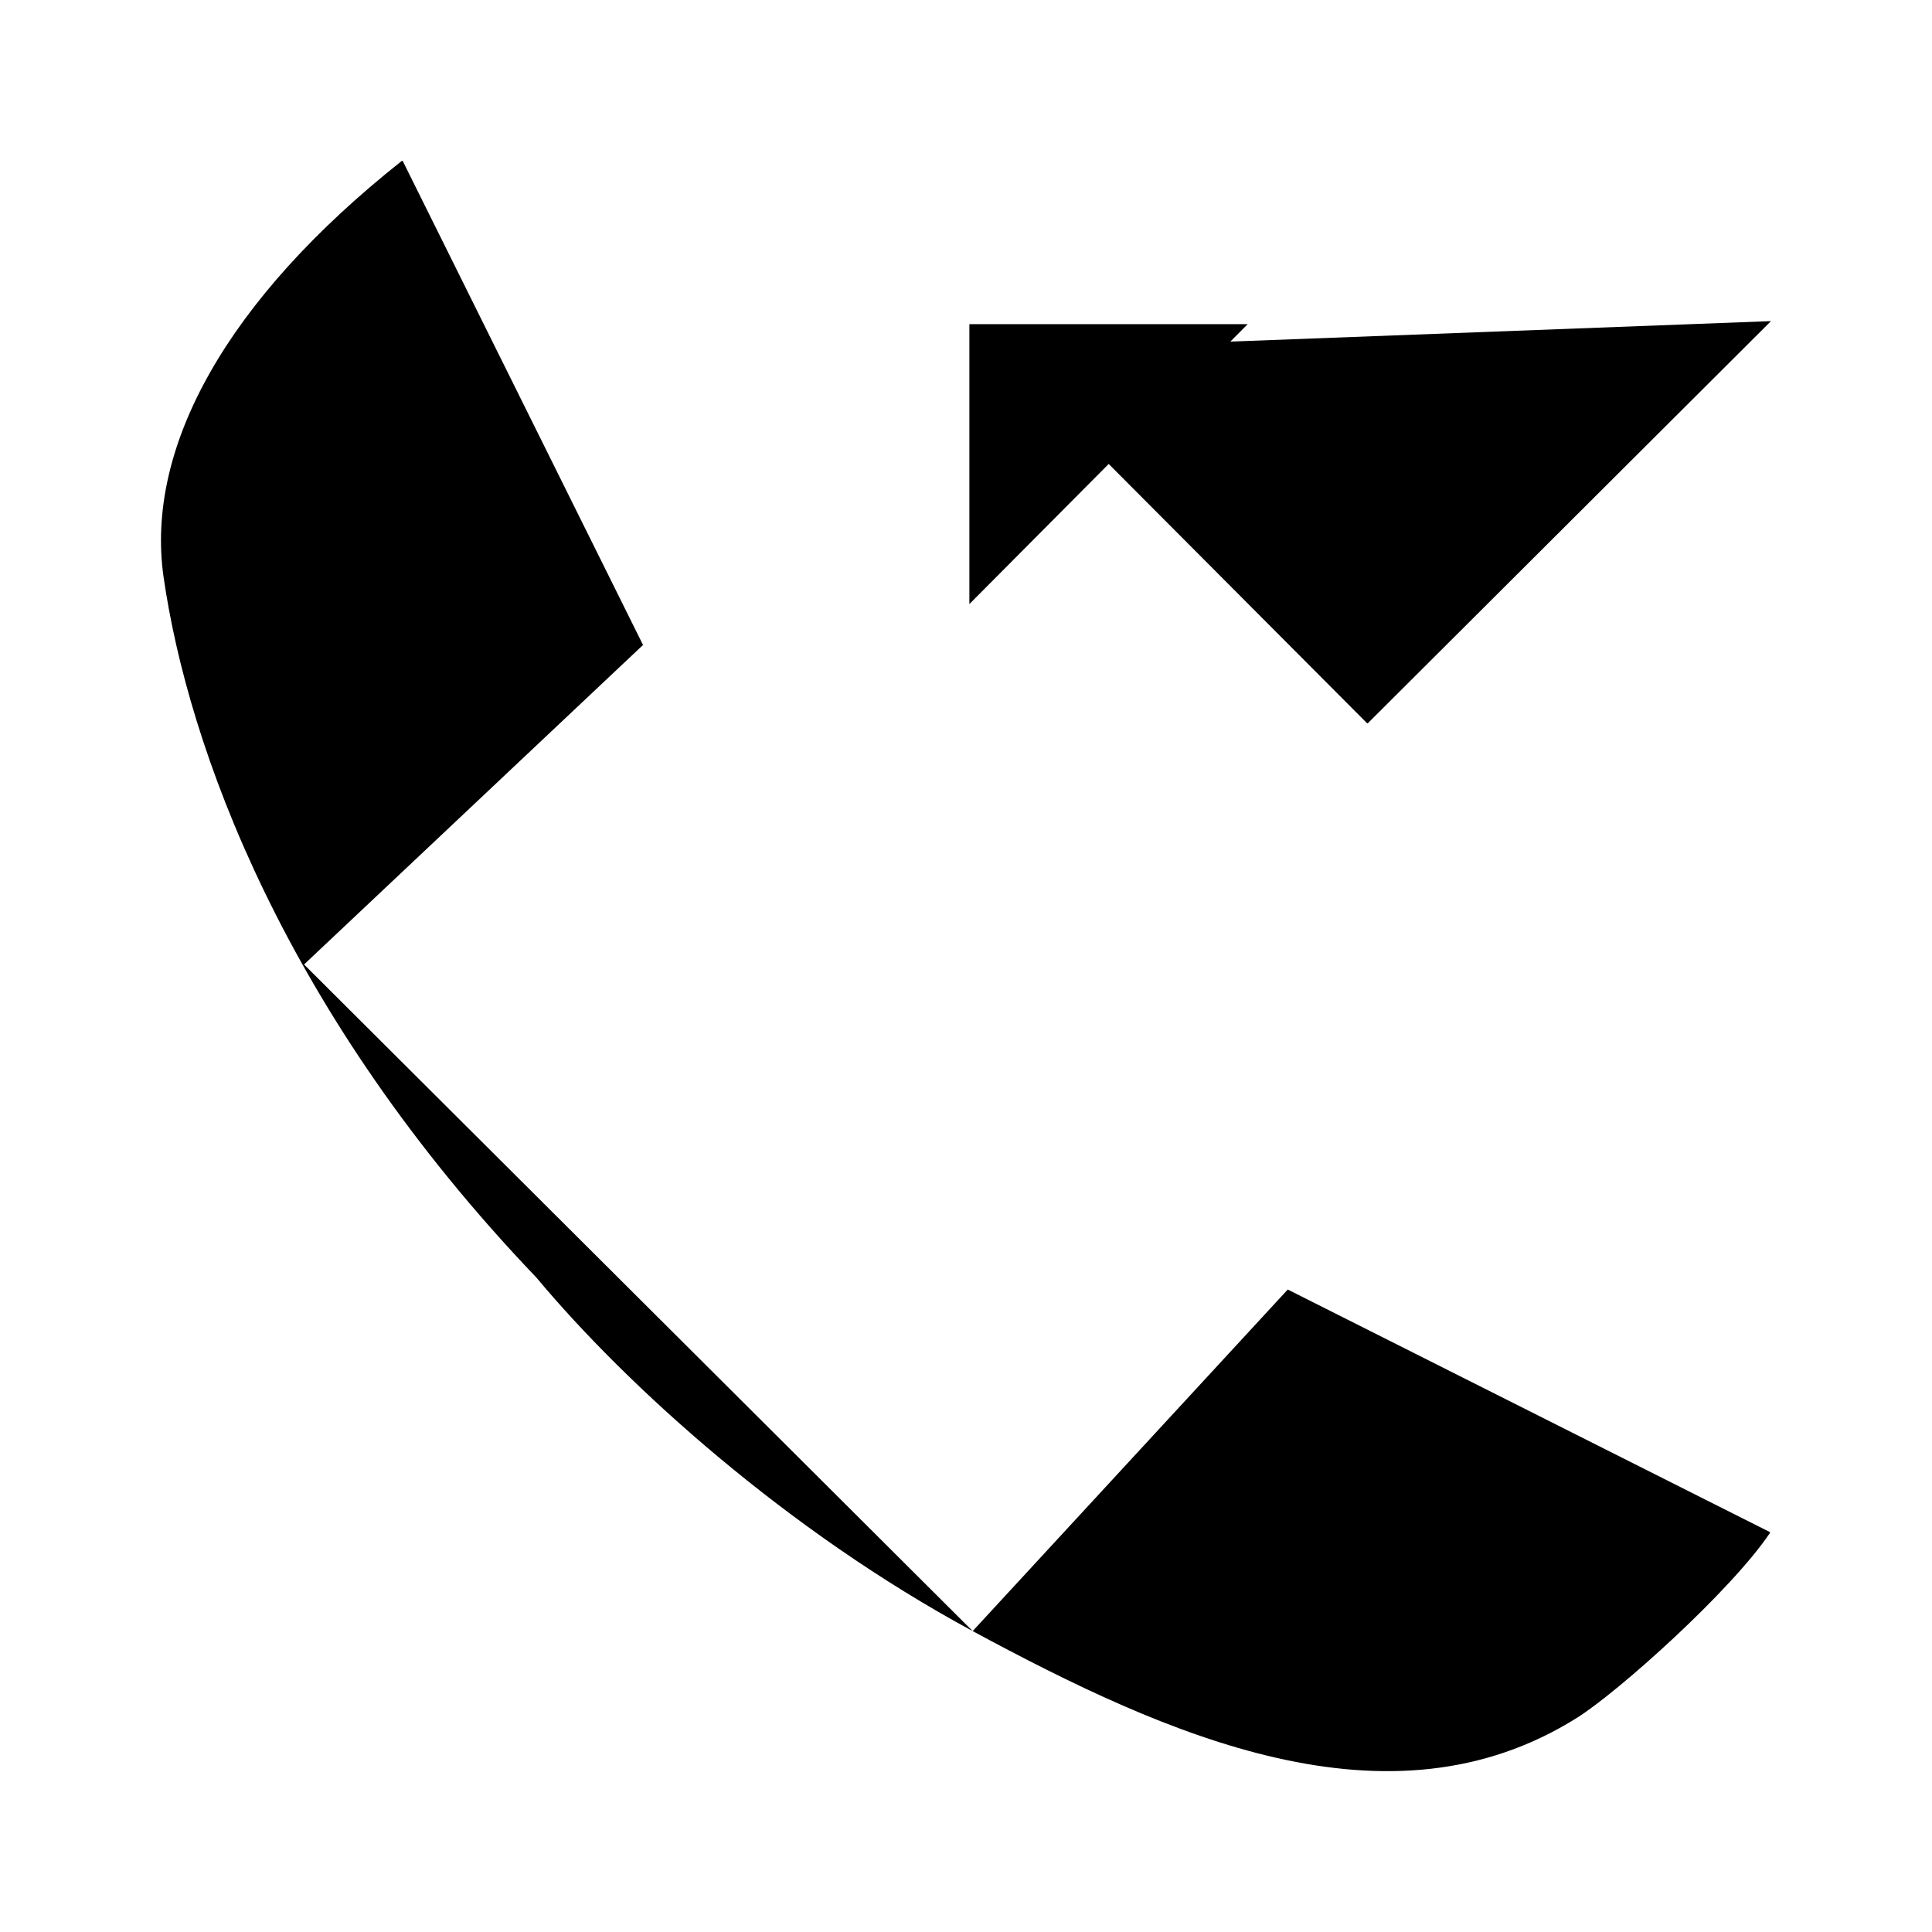 <svg viewBox="0 0 24 24" xmlns="http://www.w3.org/2000/svg"><path d="M3.777 11.981L7.988 8.012L5.005 2.004C5.002 1.998 4.995 1.996 4.99 2C2.825 3.716 1.8 5.554 2.032 7.168C2.335 9.273 3.529 12.592 6.663 15.87C7.791 17.222 9.781 19.019 12.083 20.262M12.083 20.262C14.496 21.564 17.255 22.806 19.59 21.339C20.105 21.016 21.502 19.763 21.986 19.044C21.989 19.039 21.988 19.032 21.982 19.03L15.997 16.019L12.083 20.262Z"/><path d="M22 3.989L16.994 8.982C16.99 8.986 16.984 8.986 16.98 8.982L12.368 4.354M12.042 7.504V4.027H15.499"/></svg>